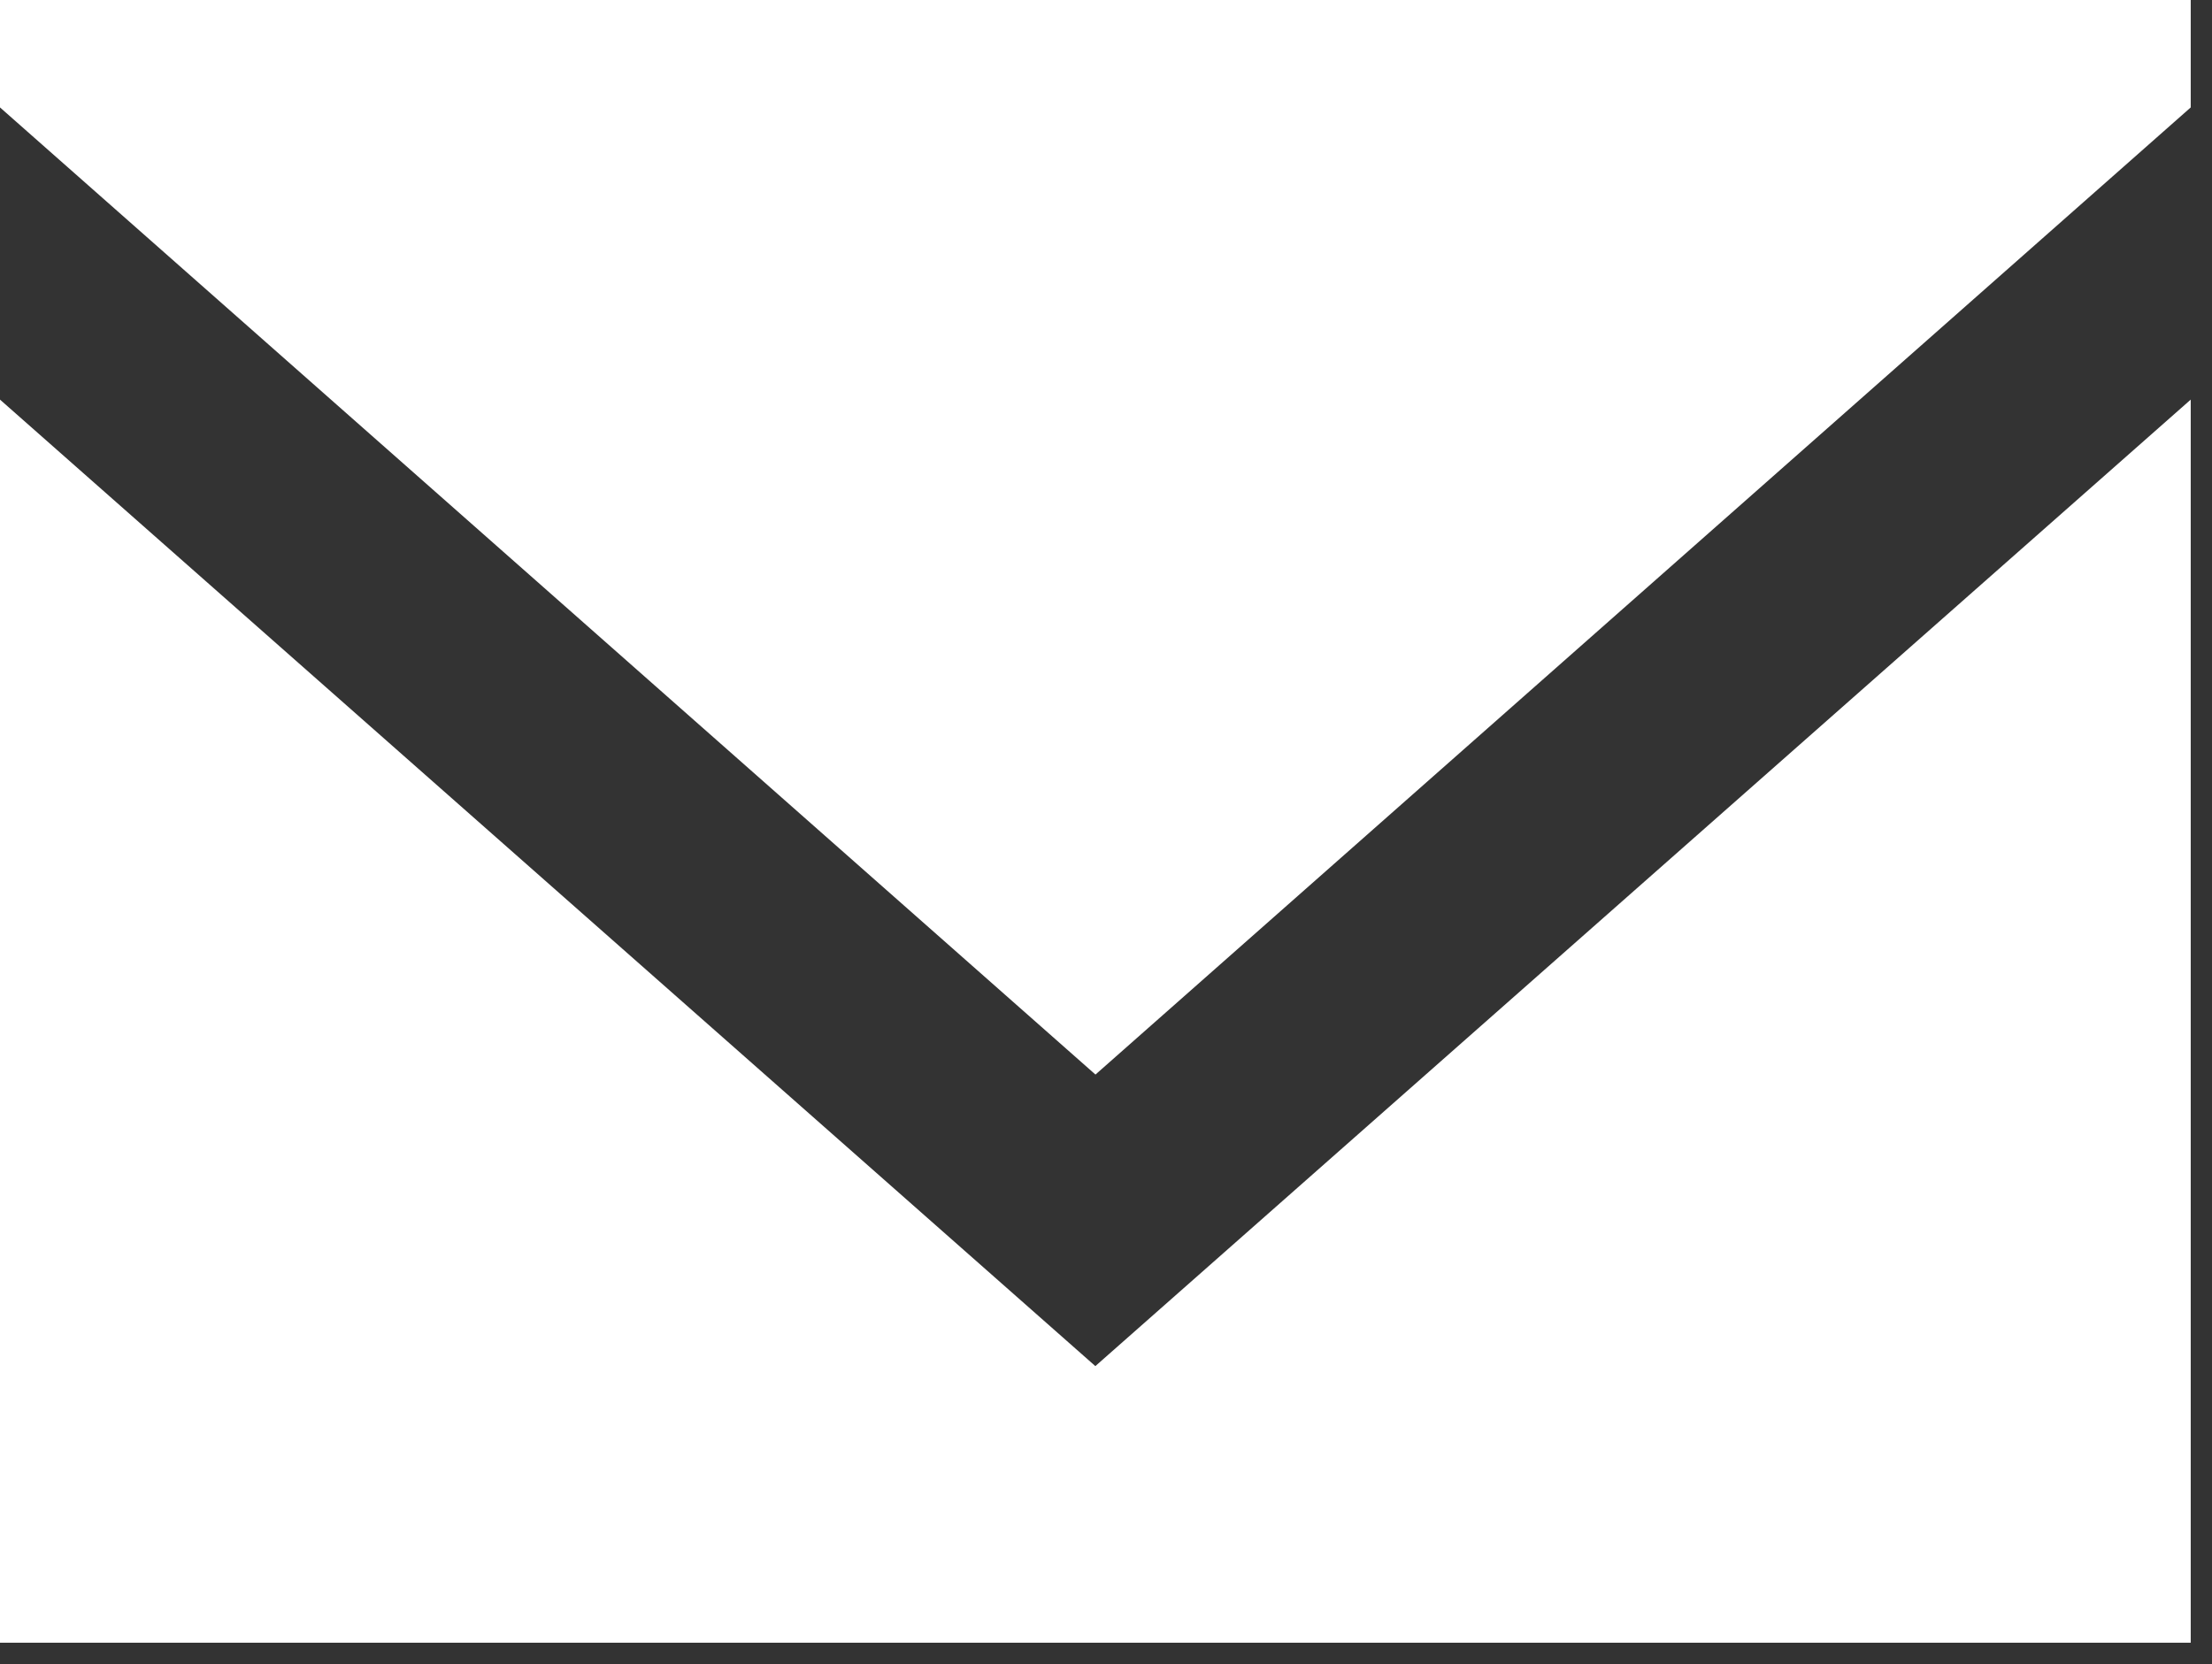 <svg width="97" height="73" viewBox="0 0 97 73" fill="none" xmlns="http://www.w3.org/2000/svg">
<rect x="0" y="0" width="97" height="73" fill="#333333" stroke="none"/>
<path fill-rule="evenodd" clip-rule="evenodd" d="M48.033 59.917L0 17.527V72.05H96.067V17.527L48.033 59.917ZM48.038 47.13L0 4.712V0H96.067V4.712L48.038 47.13Z" fill="white"/>
</svg>

